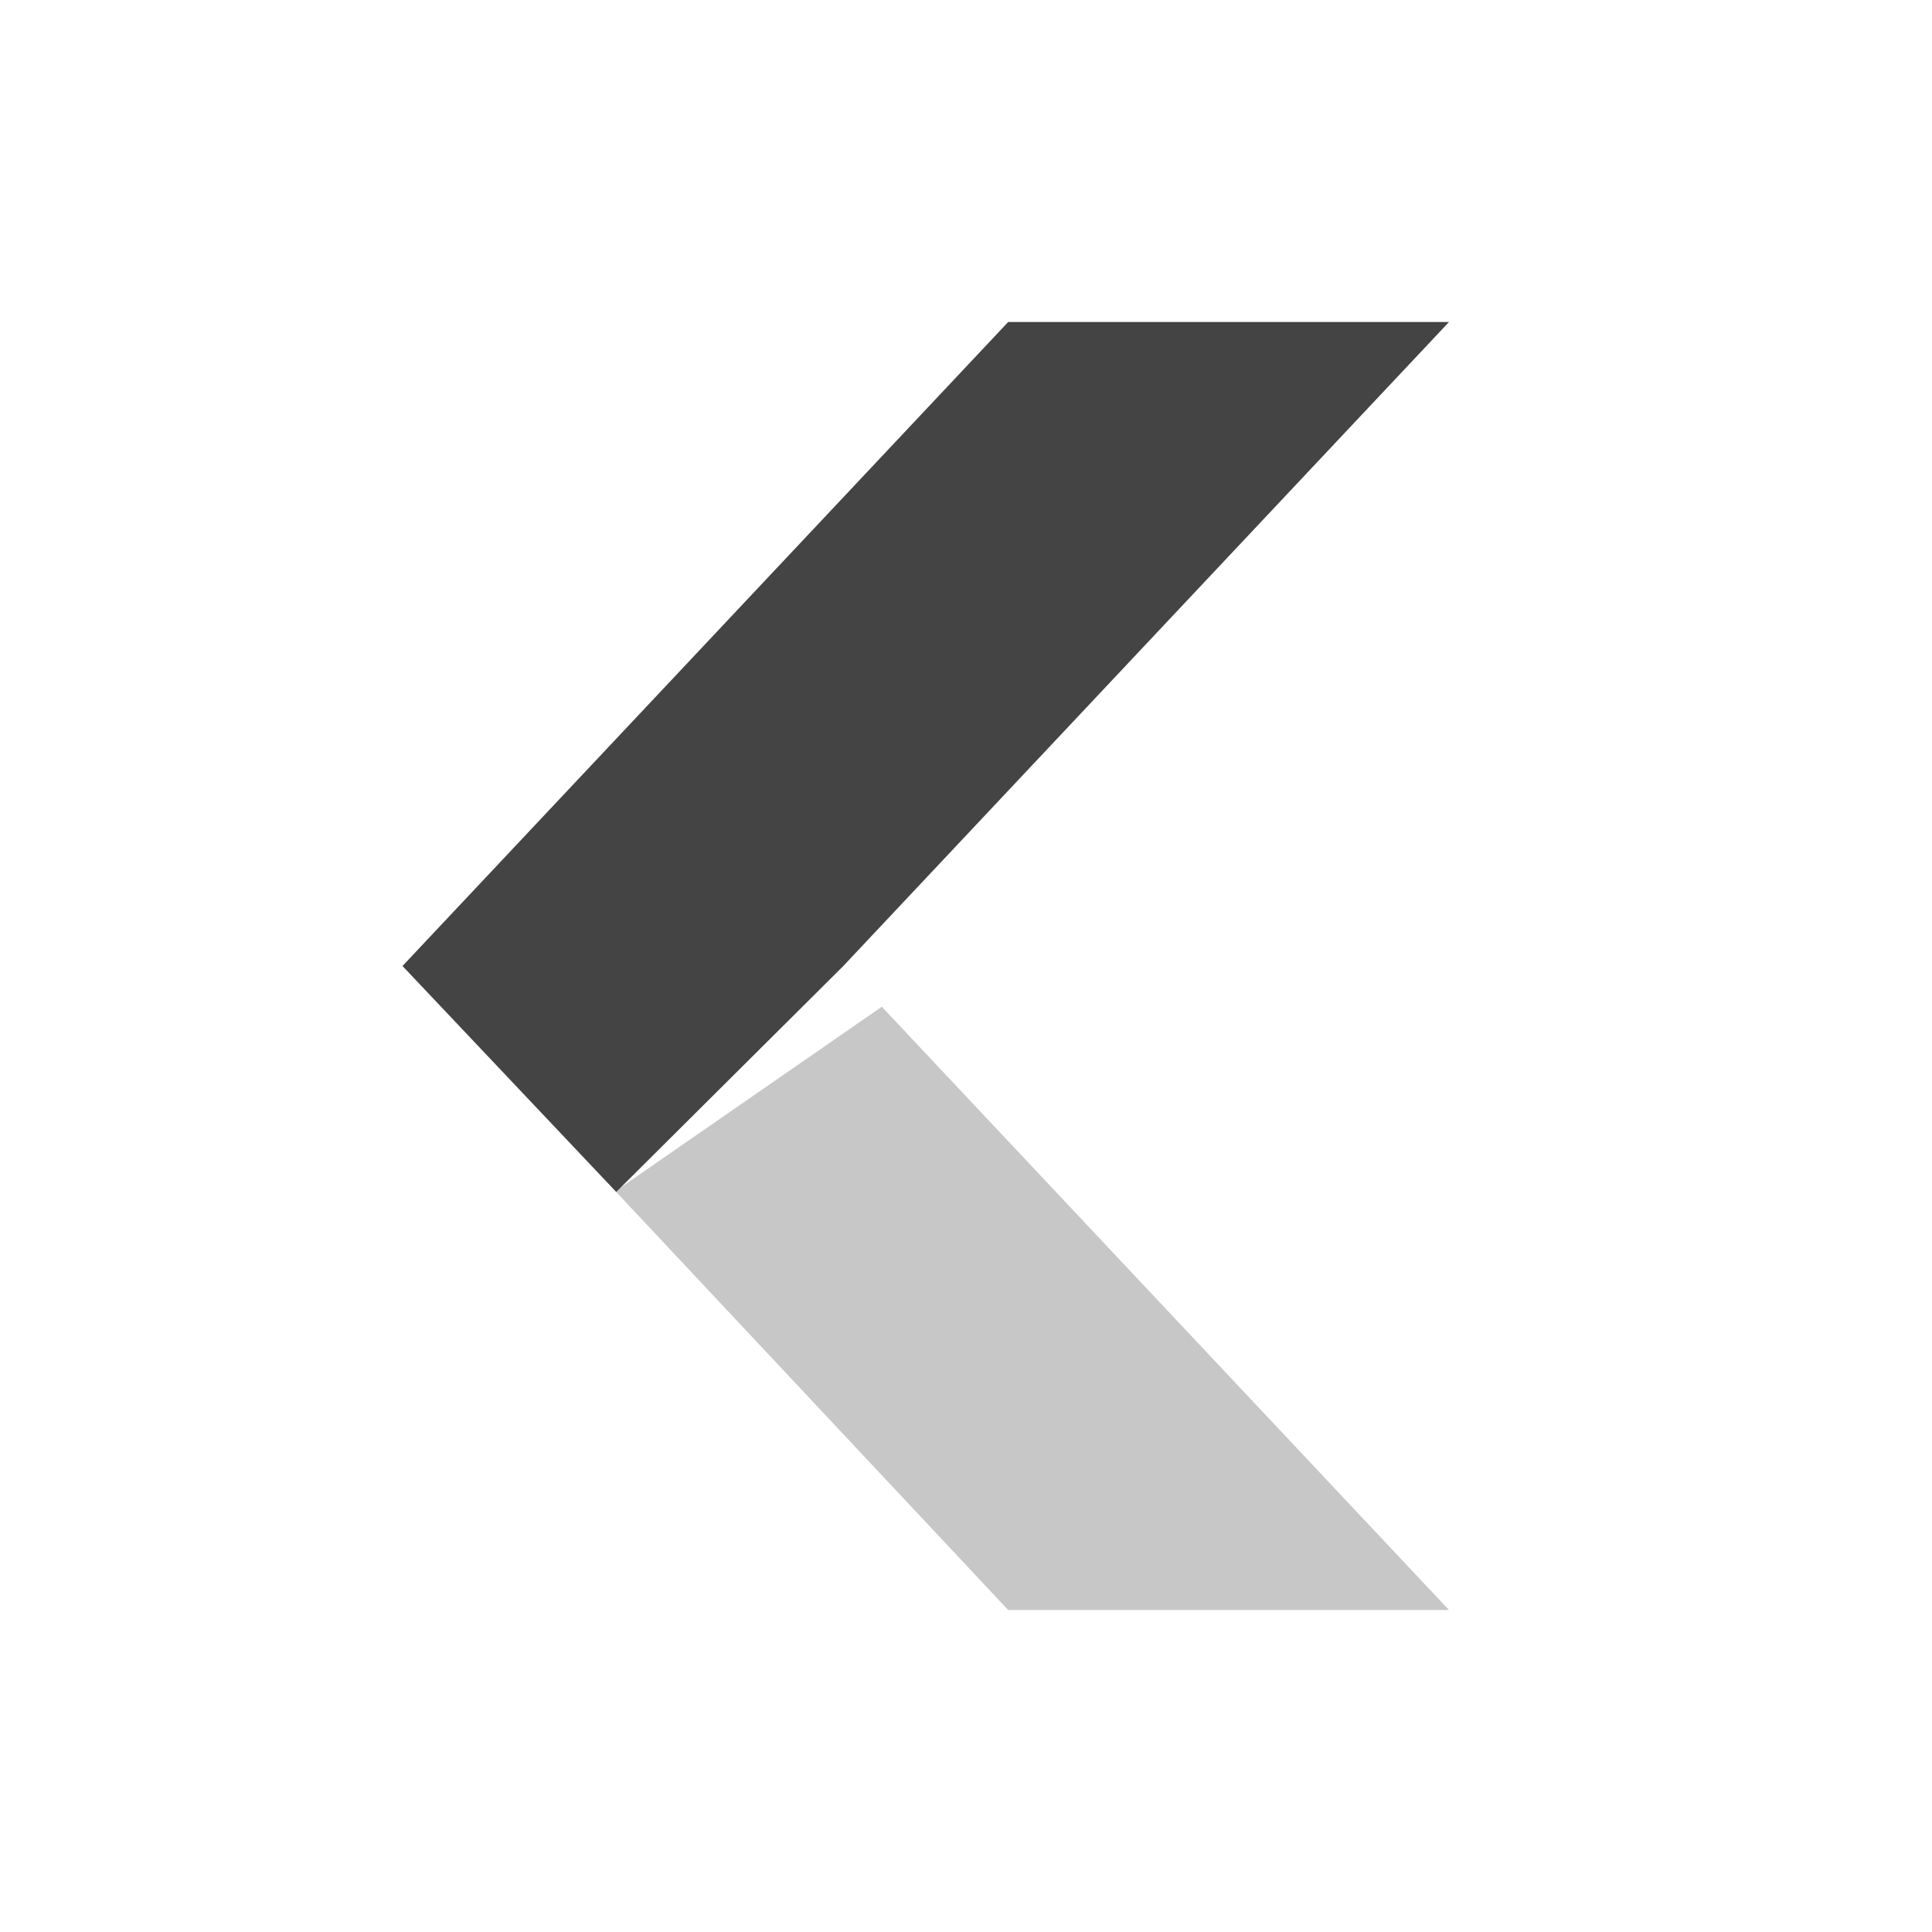 <svg height="24" width="24" xmlns="http://www.w3.org/2000/svg">
  <g fill="#444">
    <path d="m12.524 20h5.476l-7.046-7.494-3.309 2.291z" opacity=".3"/>
    <path d="m12.524 4h5.476l-7.524 8-2.821 2.807-2.655-2.807z"/>
  </g>
</svg>
